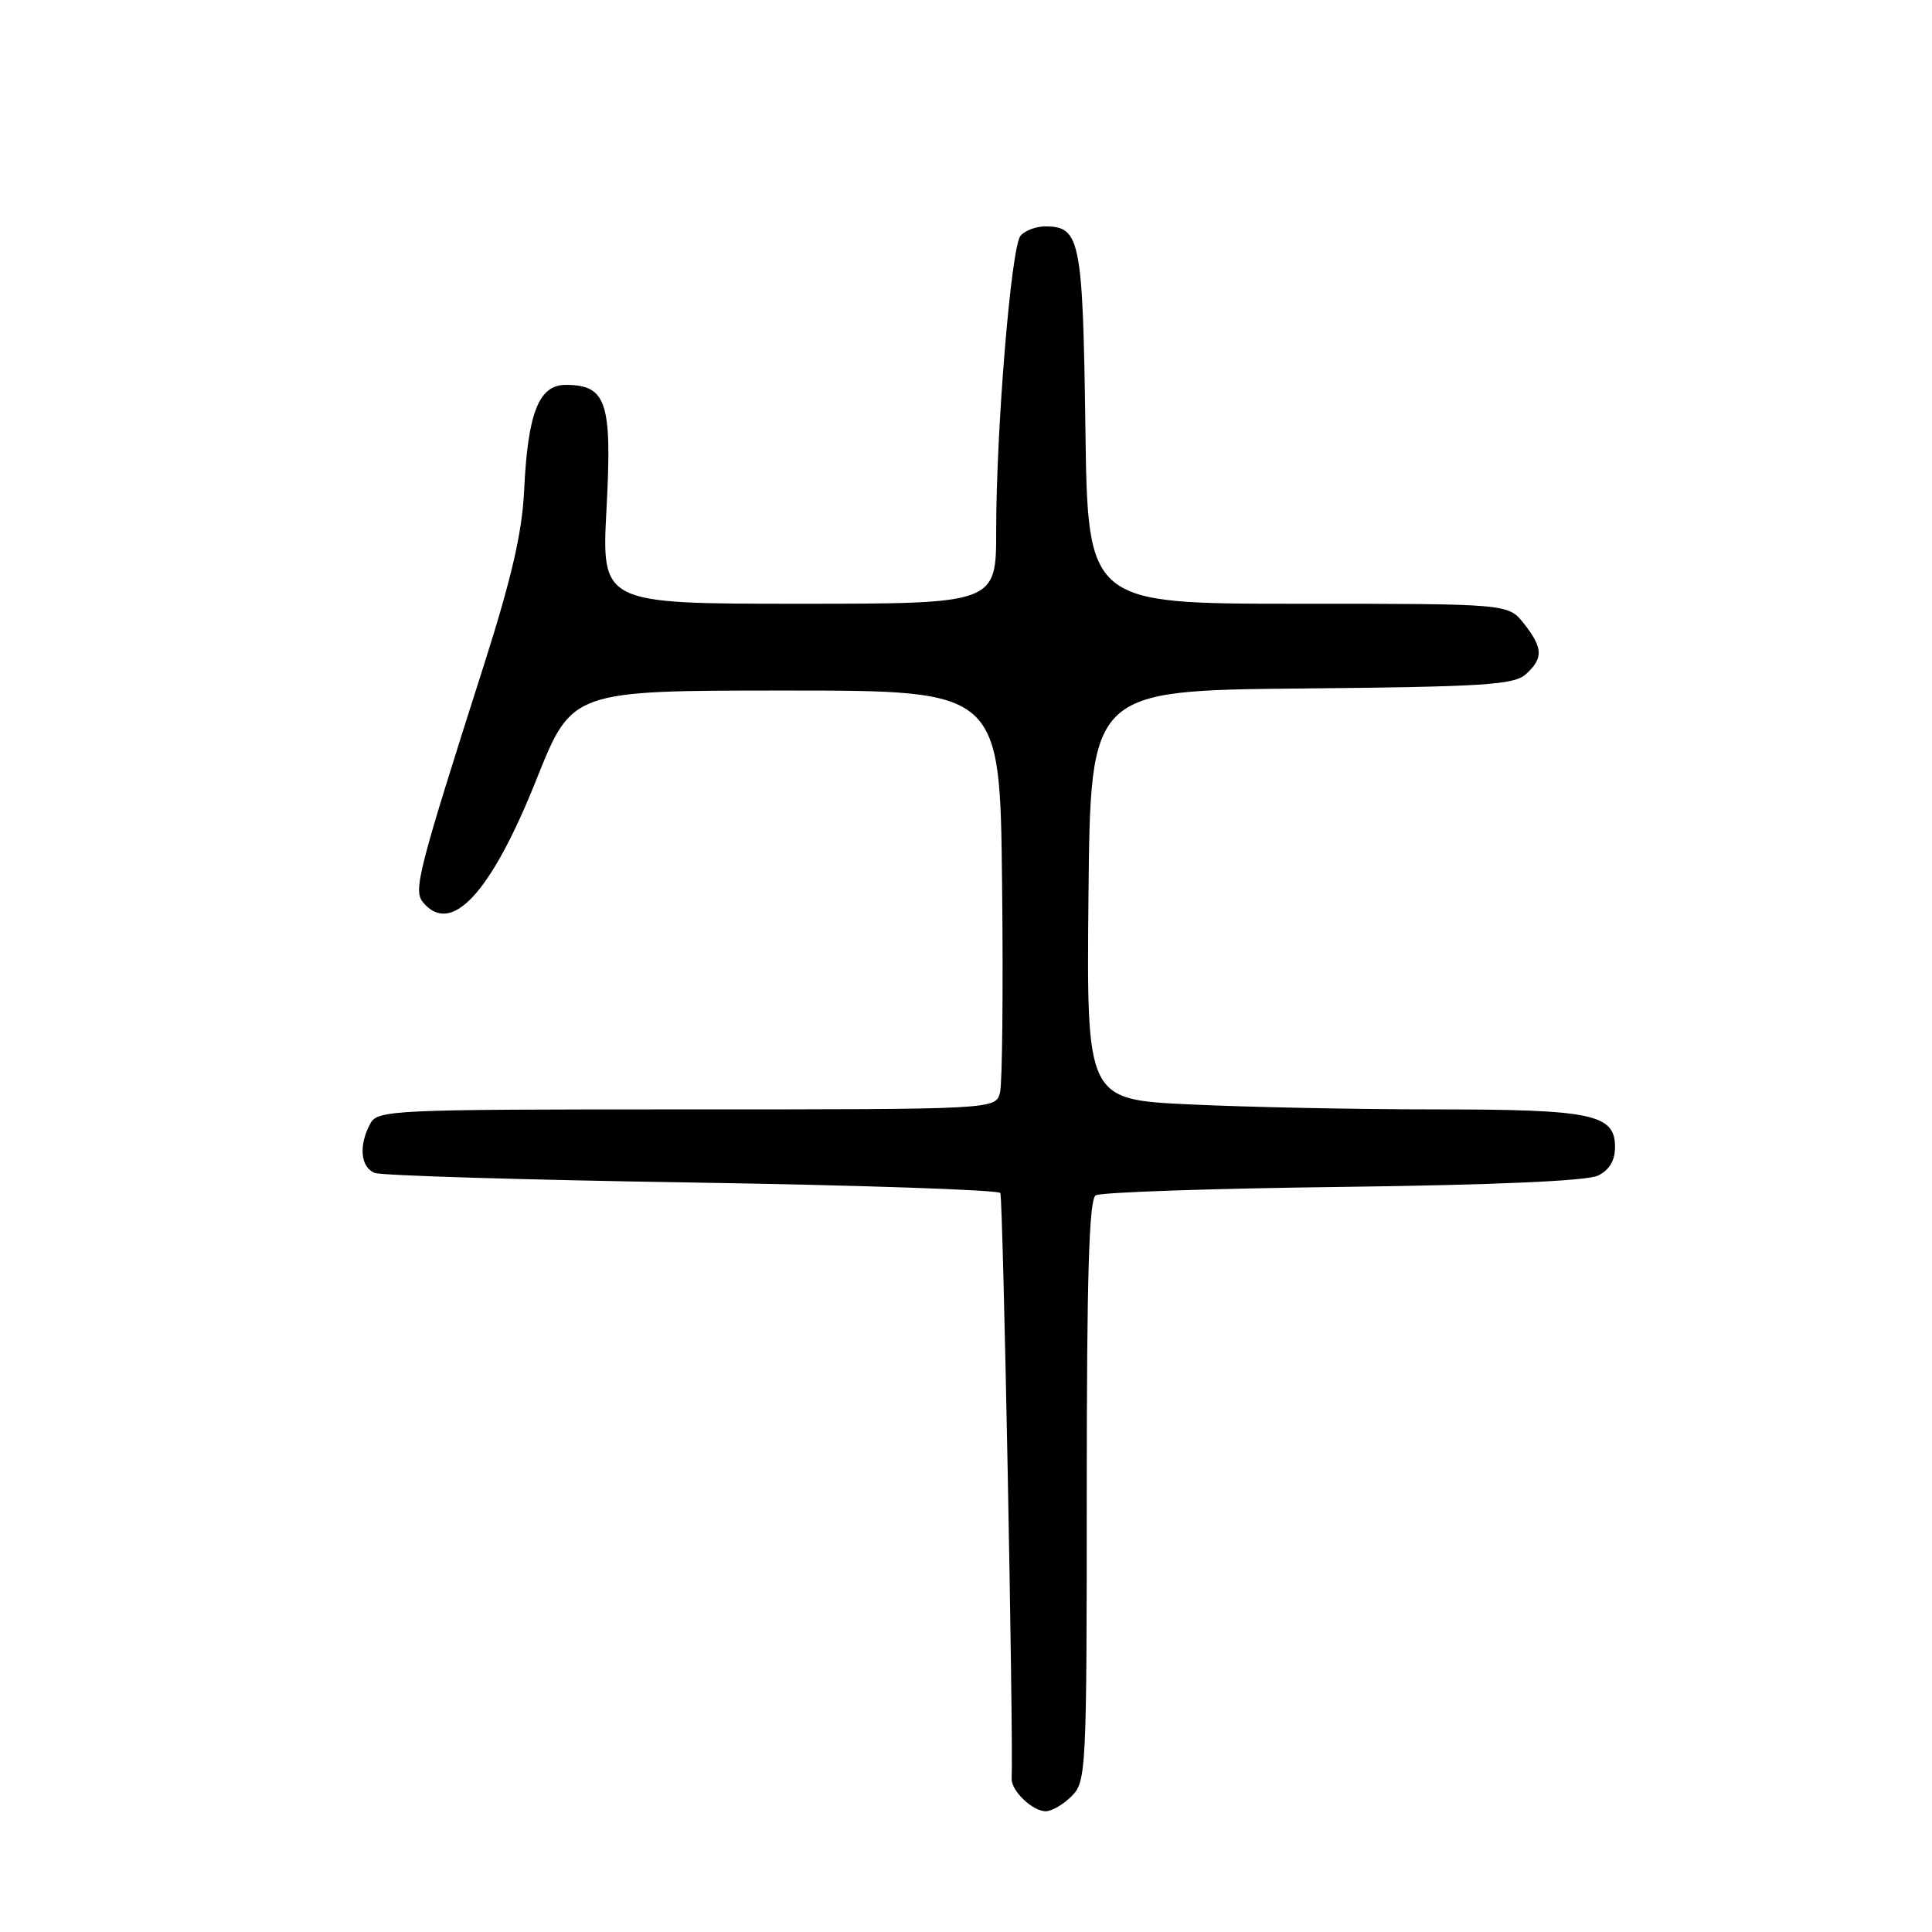 <?xml version="1.0" encoding="UTF-8" standalone="no"?>
<!DOCTYPE svg PUBLIC "-//W3C//DTD SVG 1.1//EN" "http://www.w3.org/Graphics/SVG/1.1/DTD/svg11.dtd" >
<svg xmlns="http://www.w3.org/2000/svg" xmlns:xlink="http://www.w3.org/1999/xlink" version="1.1" viewBox="0 0 256 256">
 <g >
 <path fill="currentColor"
d=" M 142.00 238.00 C 143.93 236.07 144.00 234.67 144.00 197.56 C 144.00 169.03 144.31 158.93 145.18 158.39 C 145.83 157.98 160.57 157.48 177.93 157.27 C 198.20 157.01 210.31 156.48 211.75 155.77 C 213.25 155.03 214.00 153.77 214.00 151.99 C 214.00 147.63 210.99 147.00 190.11 147.00 C 179.77 147.00 165.16 146.70 157.64 146.34 C 143.97 145.69 143.97 145.69 144.23 118.59 C 144.50 91.50 144.50 91.50 172.44 91.23 C 196.68 91.00 200.62 90.75 202.19 89.33 C 204.52 87.22 204.47 85.87 201.93 82.63 C 199.85 80.00 199.85 80.00 171.99 80.00 C 144.13 80.00 144.13 80.00 143.82 56.65 C 143.48 31.74 143.13 30.00 138.50 30.00 C 137.26 30.00 135.78 30.56 135.22 31.25 C 133.98 32.76 132.00 56.82 132.00 70.31 C 132.00 80.00 132.00 80.00 105.85 80.00 C 79.70 80.00 79.70 80.00 80.37 67.35 C 81.12 53.26 80.37 51.00 74.94 51.00 C 71.40 51.00 69.93 54.73 69.45 65.00 C 69.19 70.53 67.80 76.57 64.16 88.00 C 55.37 115.53 54.74 117.99 56.06 119.57 C 59.80 124.07 65.09 118.32 71.11 103.21 C 75.79 91.50 75.79 91.50 104.14 91.50 C 132.50 91.50 132.50 91.50 132.78 117.00 C 132.94 131.03 132.81 143.51 132.51 144.75 C 131.96 147.00 131.96 147.00 91.02 147.00 C 51.56 147.00 50.03 147.07 49.04 148.93 C 47.50 151.80 47.78 154.70 49.66 155.42 C 50.57 155.77 69.49 156.34 91.70 156.69 C 113.91 157.04 132.29 157.67 132.55 158.08 C 132.91 158.66 134.29 229.95 134.05 235.68 C 133.98 237.29 136.82 240.00 138.57 240.00 C 139.36 240.00 140.90 239.10 142.00 238.00 Z "/>
</g>
</svg>